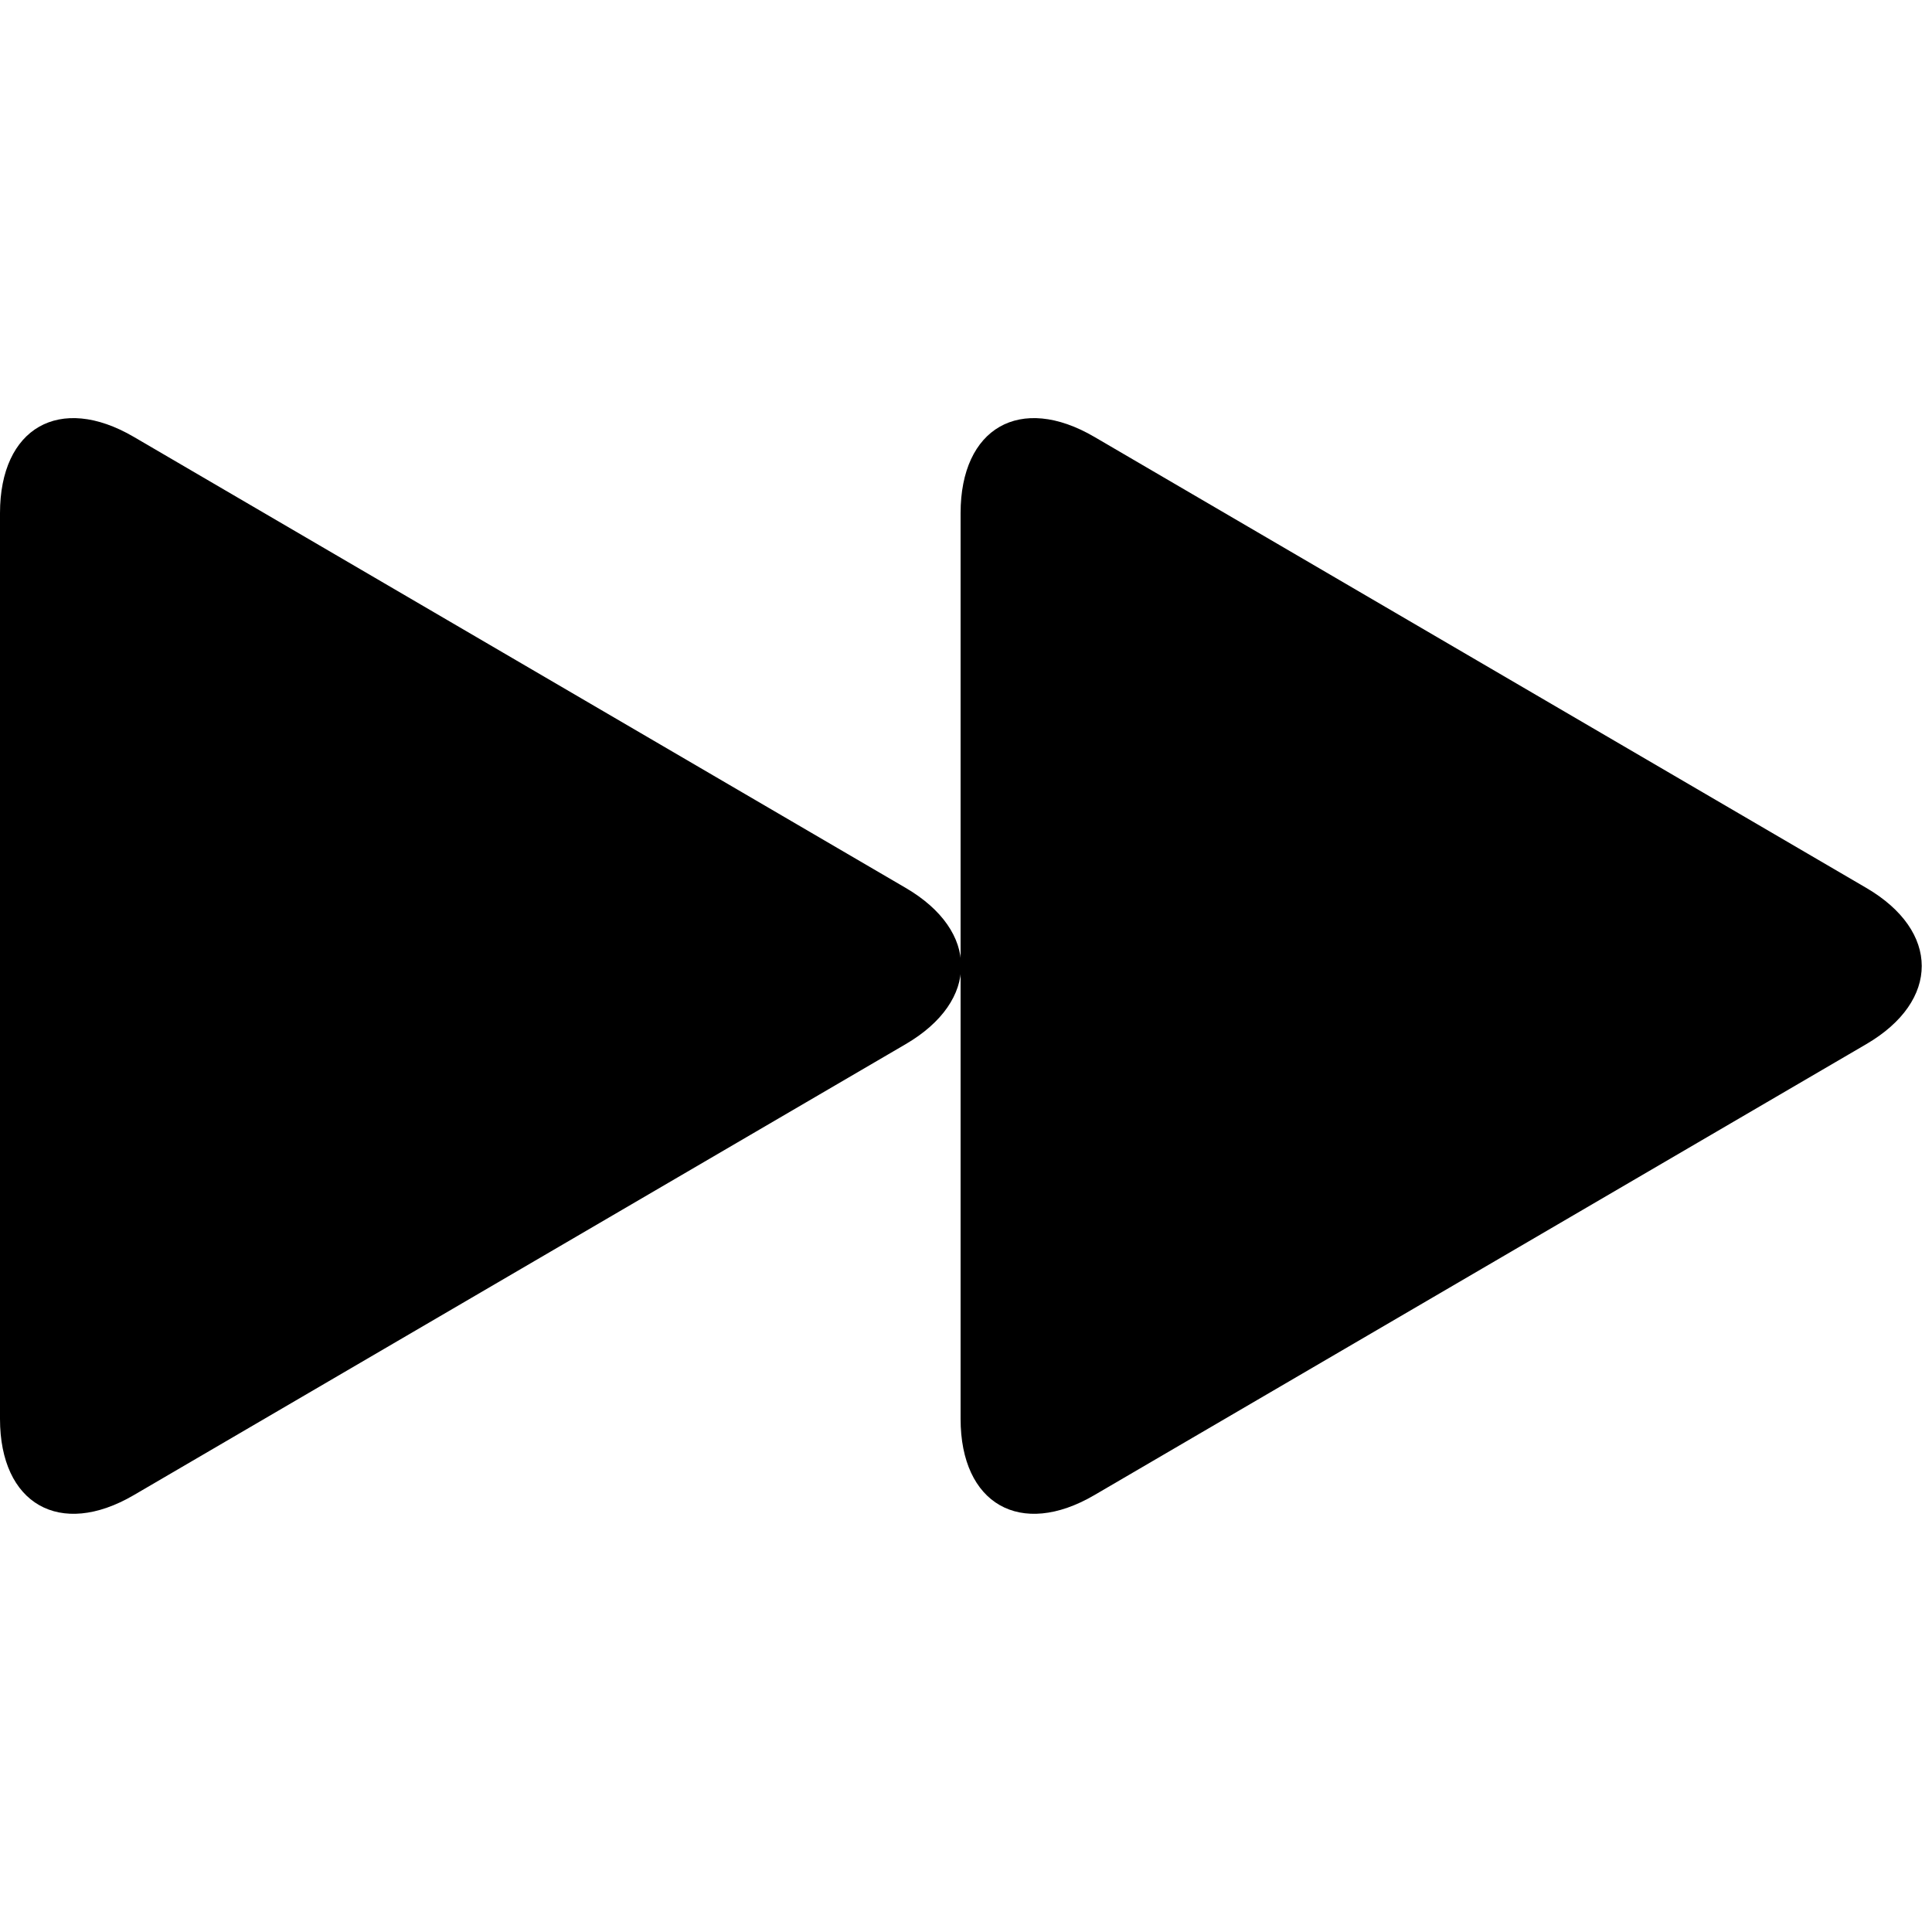 <svg width="50" height="50" xmlns="http://www.w3.org/2000/svg"><g fill-rule="evenodd"><path d="M3.462 38.694C1.55 39.811 0 38.925 0 36.72V13.28c0-2.207 1.543-3.095 3.462-1.974l19.976 11.672c1.912 1.117 1.919 2.924 0 4.045L3.462 38.694z"/><path d="M28.321 38.694c-1.911 1.117-3.461.231-3.461-1.974V13.28c0-2.207 1.543-3.095 3.461-1.974l19.977 11.672c1.912 1.117 1.919 2.924 0 4.045L28.321 38.694z"/></g></svg>